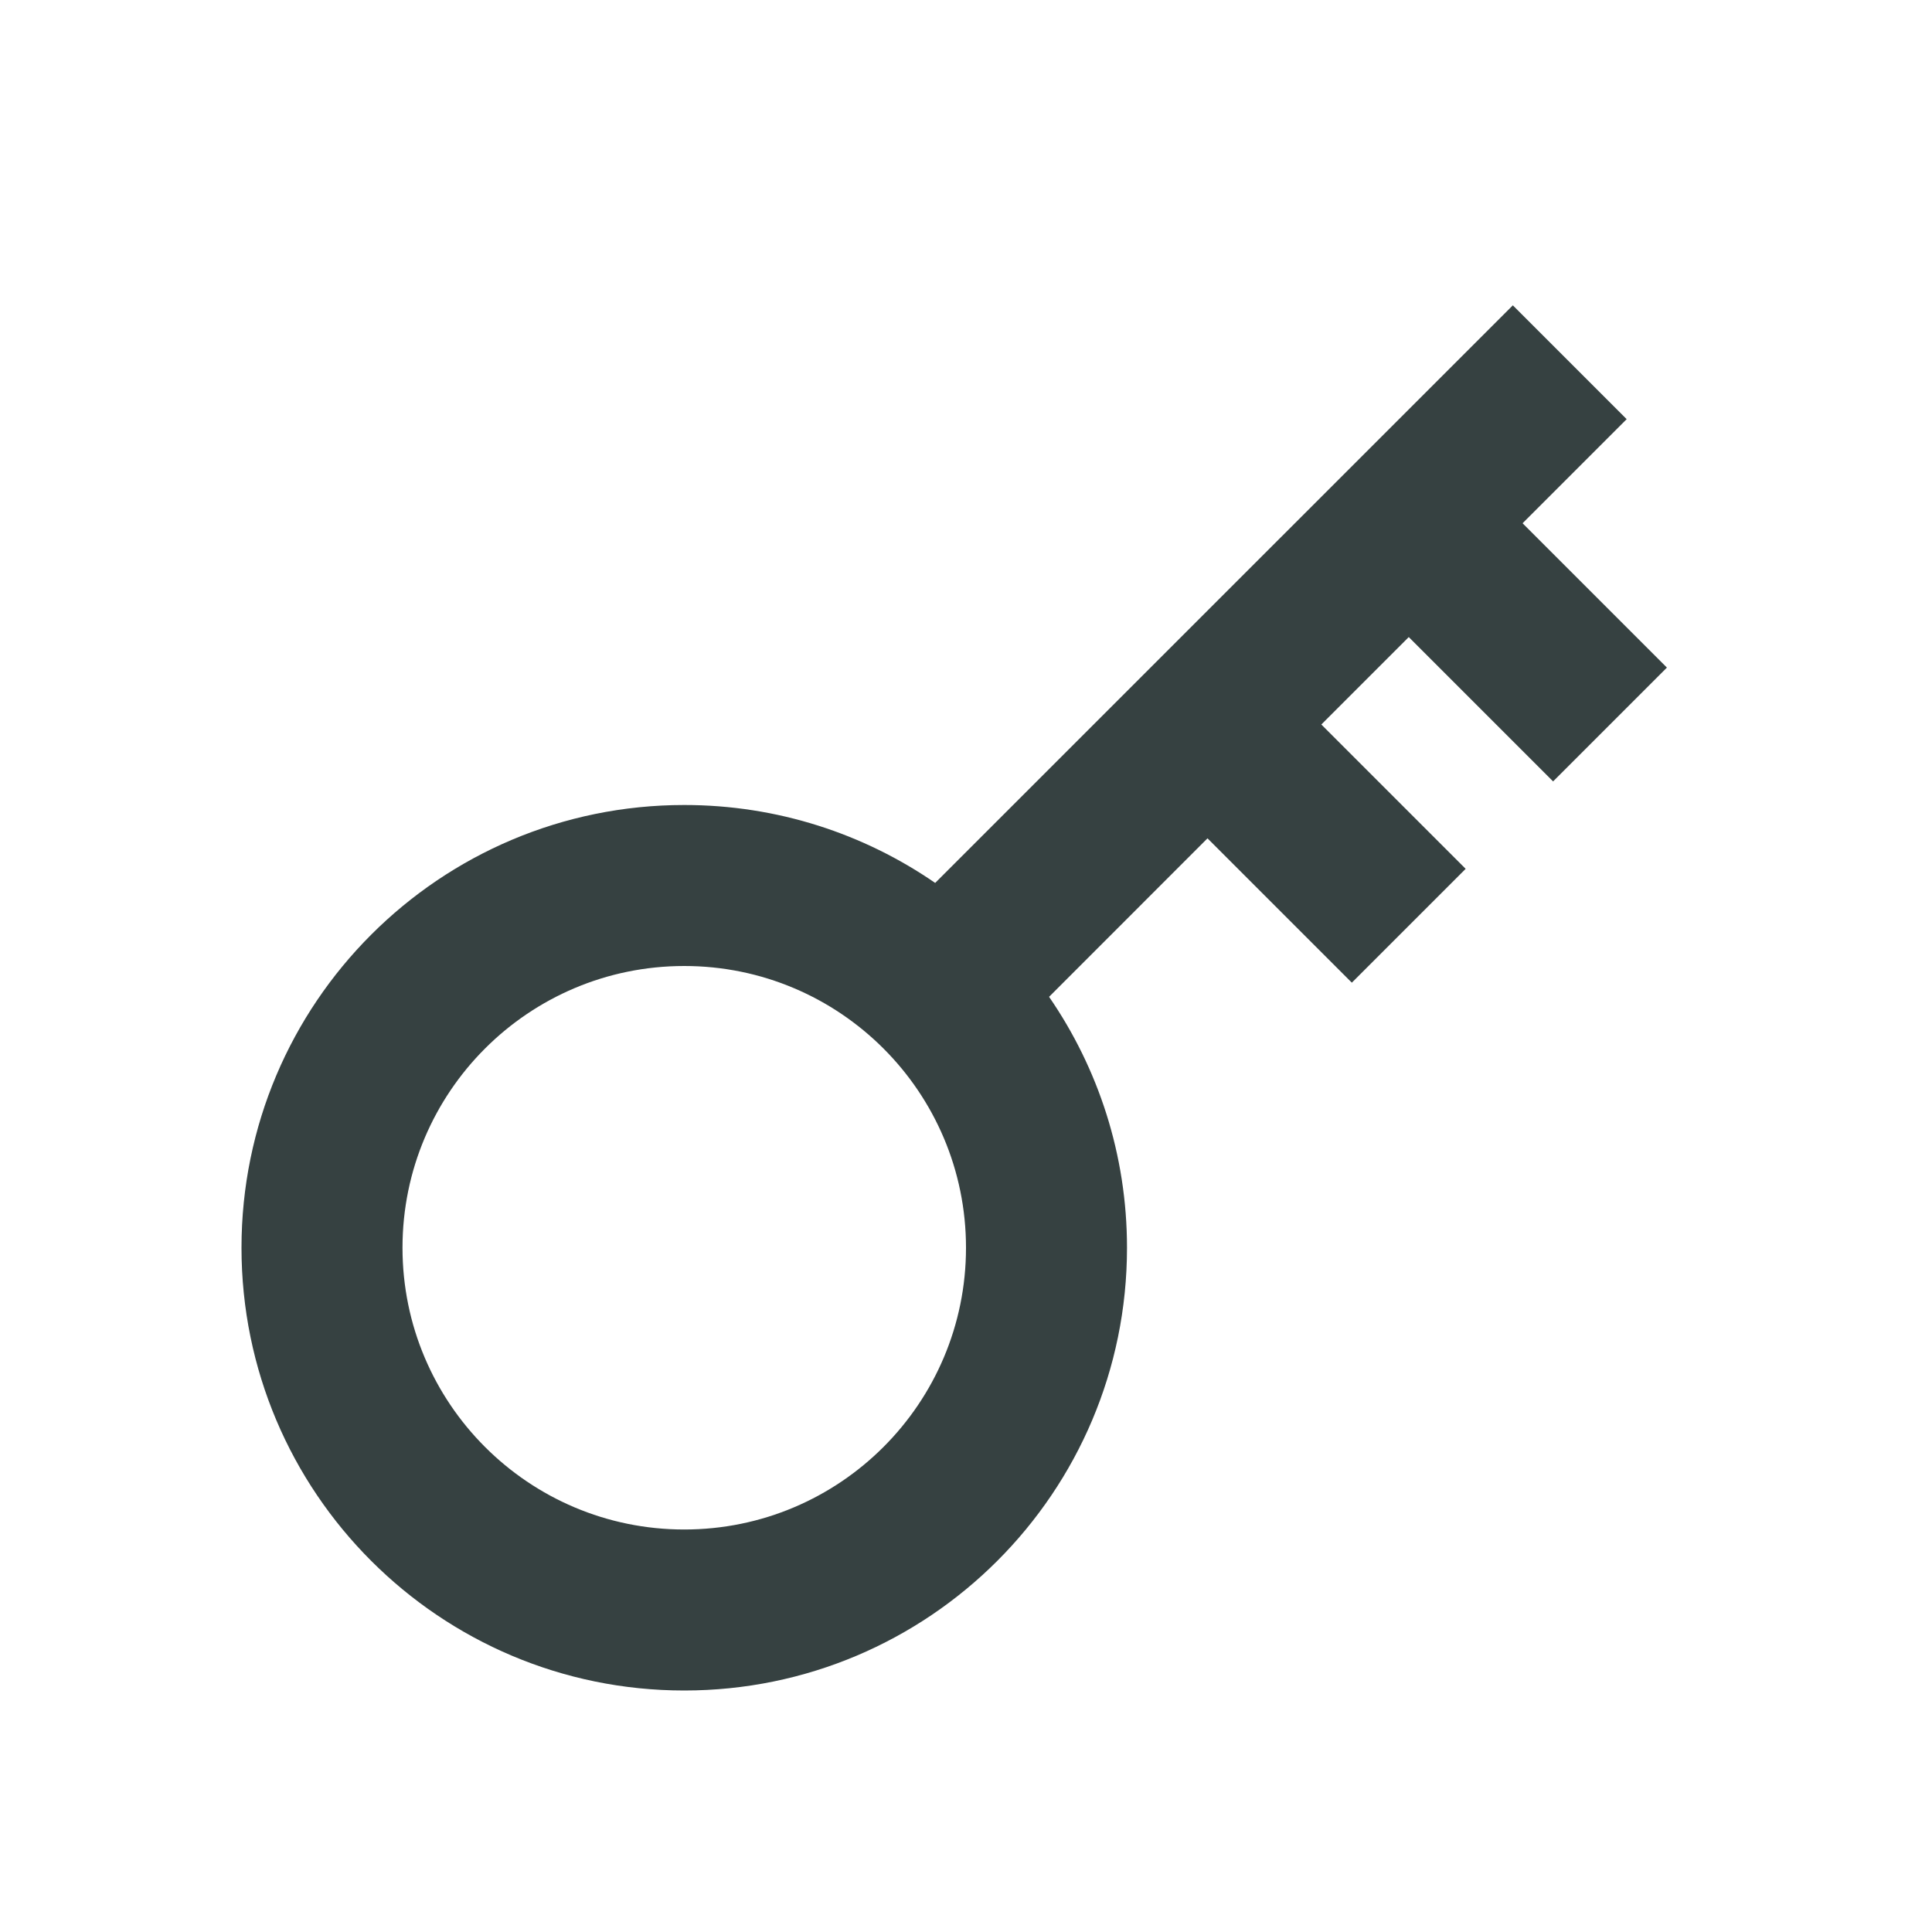 <svg width="24" height="24" viewBox="0 0 24 24" fill="none" xmlns="http://www.w3.org/2000/svg">
<path fill-rule="evenodd" clip-rule="evenodd" d="M20.207 5.207L18.914 6.5L20.707 8.293L19.293 9.707L17.5 7.914L16.414 9L18.207 10.793L16.793 12.207L15 10.414L13.032 12.383C13.642 13.269 14 14.343 14 15.5C14 18.538 11.538 21 8.5 21C5.462 21 3 18.538 3 15.5C3 12.463 5.462 10 8.5 10C9.658 10 10.732 10.358 11.617 10.968L18.793 3.793L20.207 5.207ZM12 15.5C12 17.433 10.433 19 8.5 19C6.567 19 5 17.433 5 15.5C5 13.567 6.567 12 8.5 12C10.433 12 12 13.567 12 15.5Z" fill="#364141"/>
</svg>
